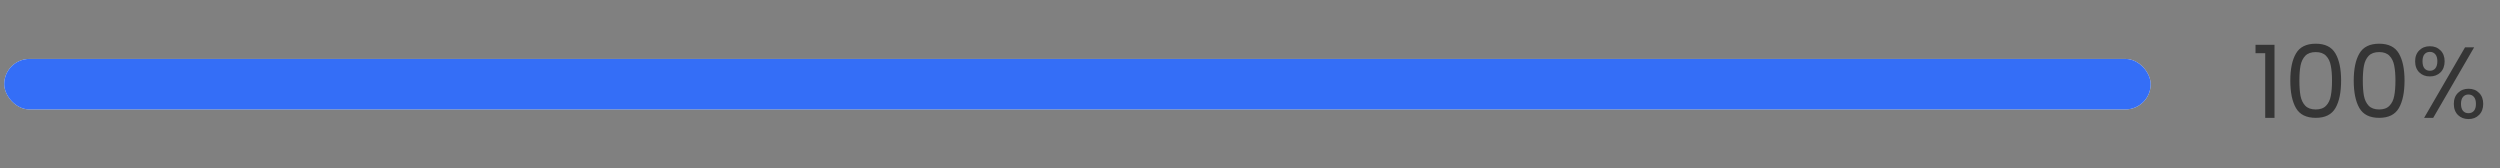 <svg width="297" height="20" viewBox="0 0 297 20" fill="none" xmlns="http://www.w3.org/2000/svg">
<rect x="0" y="0" width="297" height="20" fill="#808080" stroke="none"/>
<rect x="0.5" y="7" width="255" height="6" rx="3" fill="#F5F5F5"/>
<rect x="0.5" y="7" width="255" height="6" rx="3" fill="#346EF7"/>
<path d="M267.956 6.32V5.324H270.212V14H269.108V6.32H267.956ZM272.088 9.572C272.088 8.196 272.312 7.124 272.76 6.356C273.208 5.58 273.992 5.192 275.112 5.192C276.224 5.192 277.004 5.58 277.452 6.356C277.9 7.124 278.124 8.196 278.124 9.572C278.124 10.972 277.9 12.06 277.452 12.836C277.004 13.612 276.224 14 275.112 14C273.992 14 273.208 13.612 272.76 12.836C272.312 12.06 272.088 10.972 272.088 9.572ZM277.044 9.572C277.044 8.876 276.996 8.288 276.9 7.808C276.812 7.32 276.624 6.928 276.336 6.632C276.056 6.336 275.648 6.188 275.112 6.188C274.568 6.188 274.152 6.336 273.864 6.632C273.584 6.928 273.396 7.32 273.3 7.808C273.212 8.288 273.168 8.876 273.168 9.572C273.168 10.292 273.212 10.896 273.3 11.384C273.396 11.872 273.584 12.264 273.864 12.56C274.152 12.856 274.568 13.004 275.112 13.004C275.648 13.004 276.056 12.856 276.336 12.56C276.624 12.264 276.812 11.872 276.9 11.384C276.996 10.896 277.044 10.292 277.044 9.572ZM279.623 9.572C279.623 8.196 279.847 7.124 280.295 6.356C280.743 5.58 281.527 5.192 282.647 5.192C283.759 5.192 284.539 5.58 284.987 6.356C285.435 7.124 285.659 8.196 285.659 9.572C285.659 10.972 285.435 12.06 284.987 12.836C284.539 13.612 283.759 14 282.647 14C281.527 14 280.743 13.612 280.295 12.836C279.847 12.06 279.623 10.972 279.623 9.572ZM284.579 9.572C284.579 8.876 284.531 8.288 284.435 7.808C284.347 7.32 284.159 6.928 283.871 6.632C283.591 6.336 283.183 6.188 282.647 6.188C282.103 6.188 281.687 6.336 281.399 6.632C281.119 6.928 280.931 7.32 280.835 7.808C280.747 8.288 280.703 8.876 280.703 9.572C280.703 10.292 280.747 10.896 280.835 11.384C280.931 11.872 281.119 12.264 281.399 12.56C281.687 12.856 282.103 13.004 282.647 13.004C283.183 13.004 283.591 12.856 283.871 12.56C284.159 12.264 284.347 11.872 284.435 11.384C284.531 10.896 284.579 10.292 284.579 9.572ZM286.918 7.28C286.918 6.736 287.082 6.304 287.41 5.984C287.738 5.656 288.158 5.492 288.67 5.492C289.182 5.492 289.602 5.656 289.93 5.984C290.258 6.304 290.422 6.736 290.422 7.28C290.422 7.832 290.258 8.272 289.93 8.6C289.602 8.92 289.182 9.08 288.67 9.08C288.158 9.08 287.738 8.92 287.41 8.6C287.082 8.272 286.918 7.832 286.918 7.28ZM293.926 5.624L289.066 14H287.986L292.846 5.624H293.926ZM288.67 6.164C288.398 6.164 288.182 6.26 288.022 6.452C287.87 6.636 287.794 6.912 287.794 7.28C287.794 7.648 287.87 7.928 288.022 8.12C288.182 8.312 288.398 8.408 288.67 8.408C288.942 8.408 289.158 8.312 289.318 8.12C289.478 7.92 289.558 7.64 289.558 7.28C289.558 6.912 289.478 6.636 289.318 6.452C289.158 6.26 288.942 6.164 288.67 6.164ZM291.514 12.344C291.514 11.792 291.678 11.356 292.006 11.036C292.334 10.708 292.754 10.544 293.266 10.544C293.778 10.544 294.194 10.708 294.514 11.036C294.842 11.356 295.006 11.792 295.006 12.344C295.006 12.888 294.842 13.324 294.514 13.652C294.194 13.98 293.778 14.144 293.266 14.144C292.754 14.144 292.334 13.984 292.006 13.664C291.678 13.336 291.514 12.896 291.514 12.344ZM293.254 11.228C292.982 11.228 292.766 11.324 292.606 11.516C292.446 11.7 292.366 11.976 292.366 12.344C292.366 12.704 292.446 12.98 292.606 13.172C292.766 13.356 292.982 13.448 293.254 13.448C293.526 13.448 293.742 13.356 293.902 13.172C294.062 12.98 294.142 12.704 294.142 12.344C294.142 11.976 294.062 11.7 293.902 11.516C293.742 11.324 293.526 11.228 293.254 11.228Z" fill="#353535"/>
</svg>
